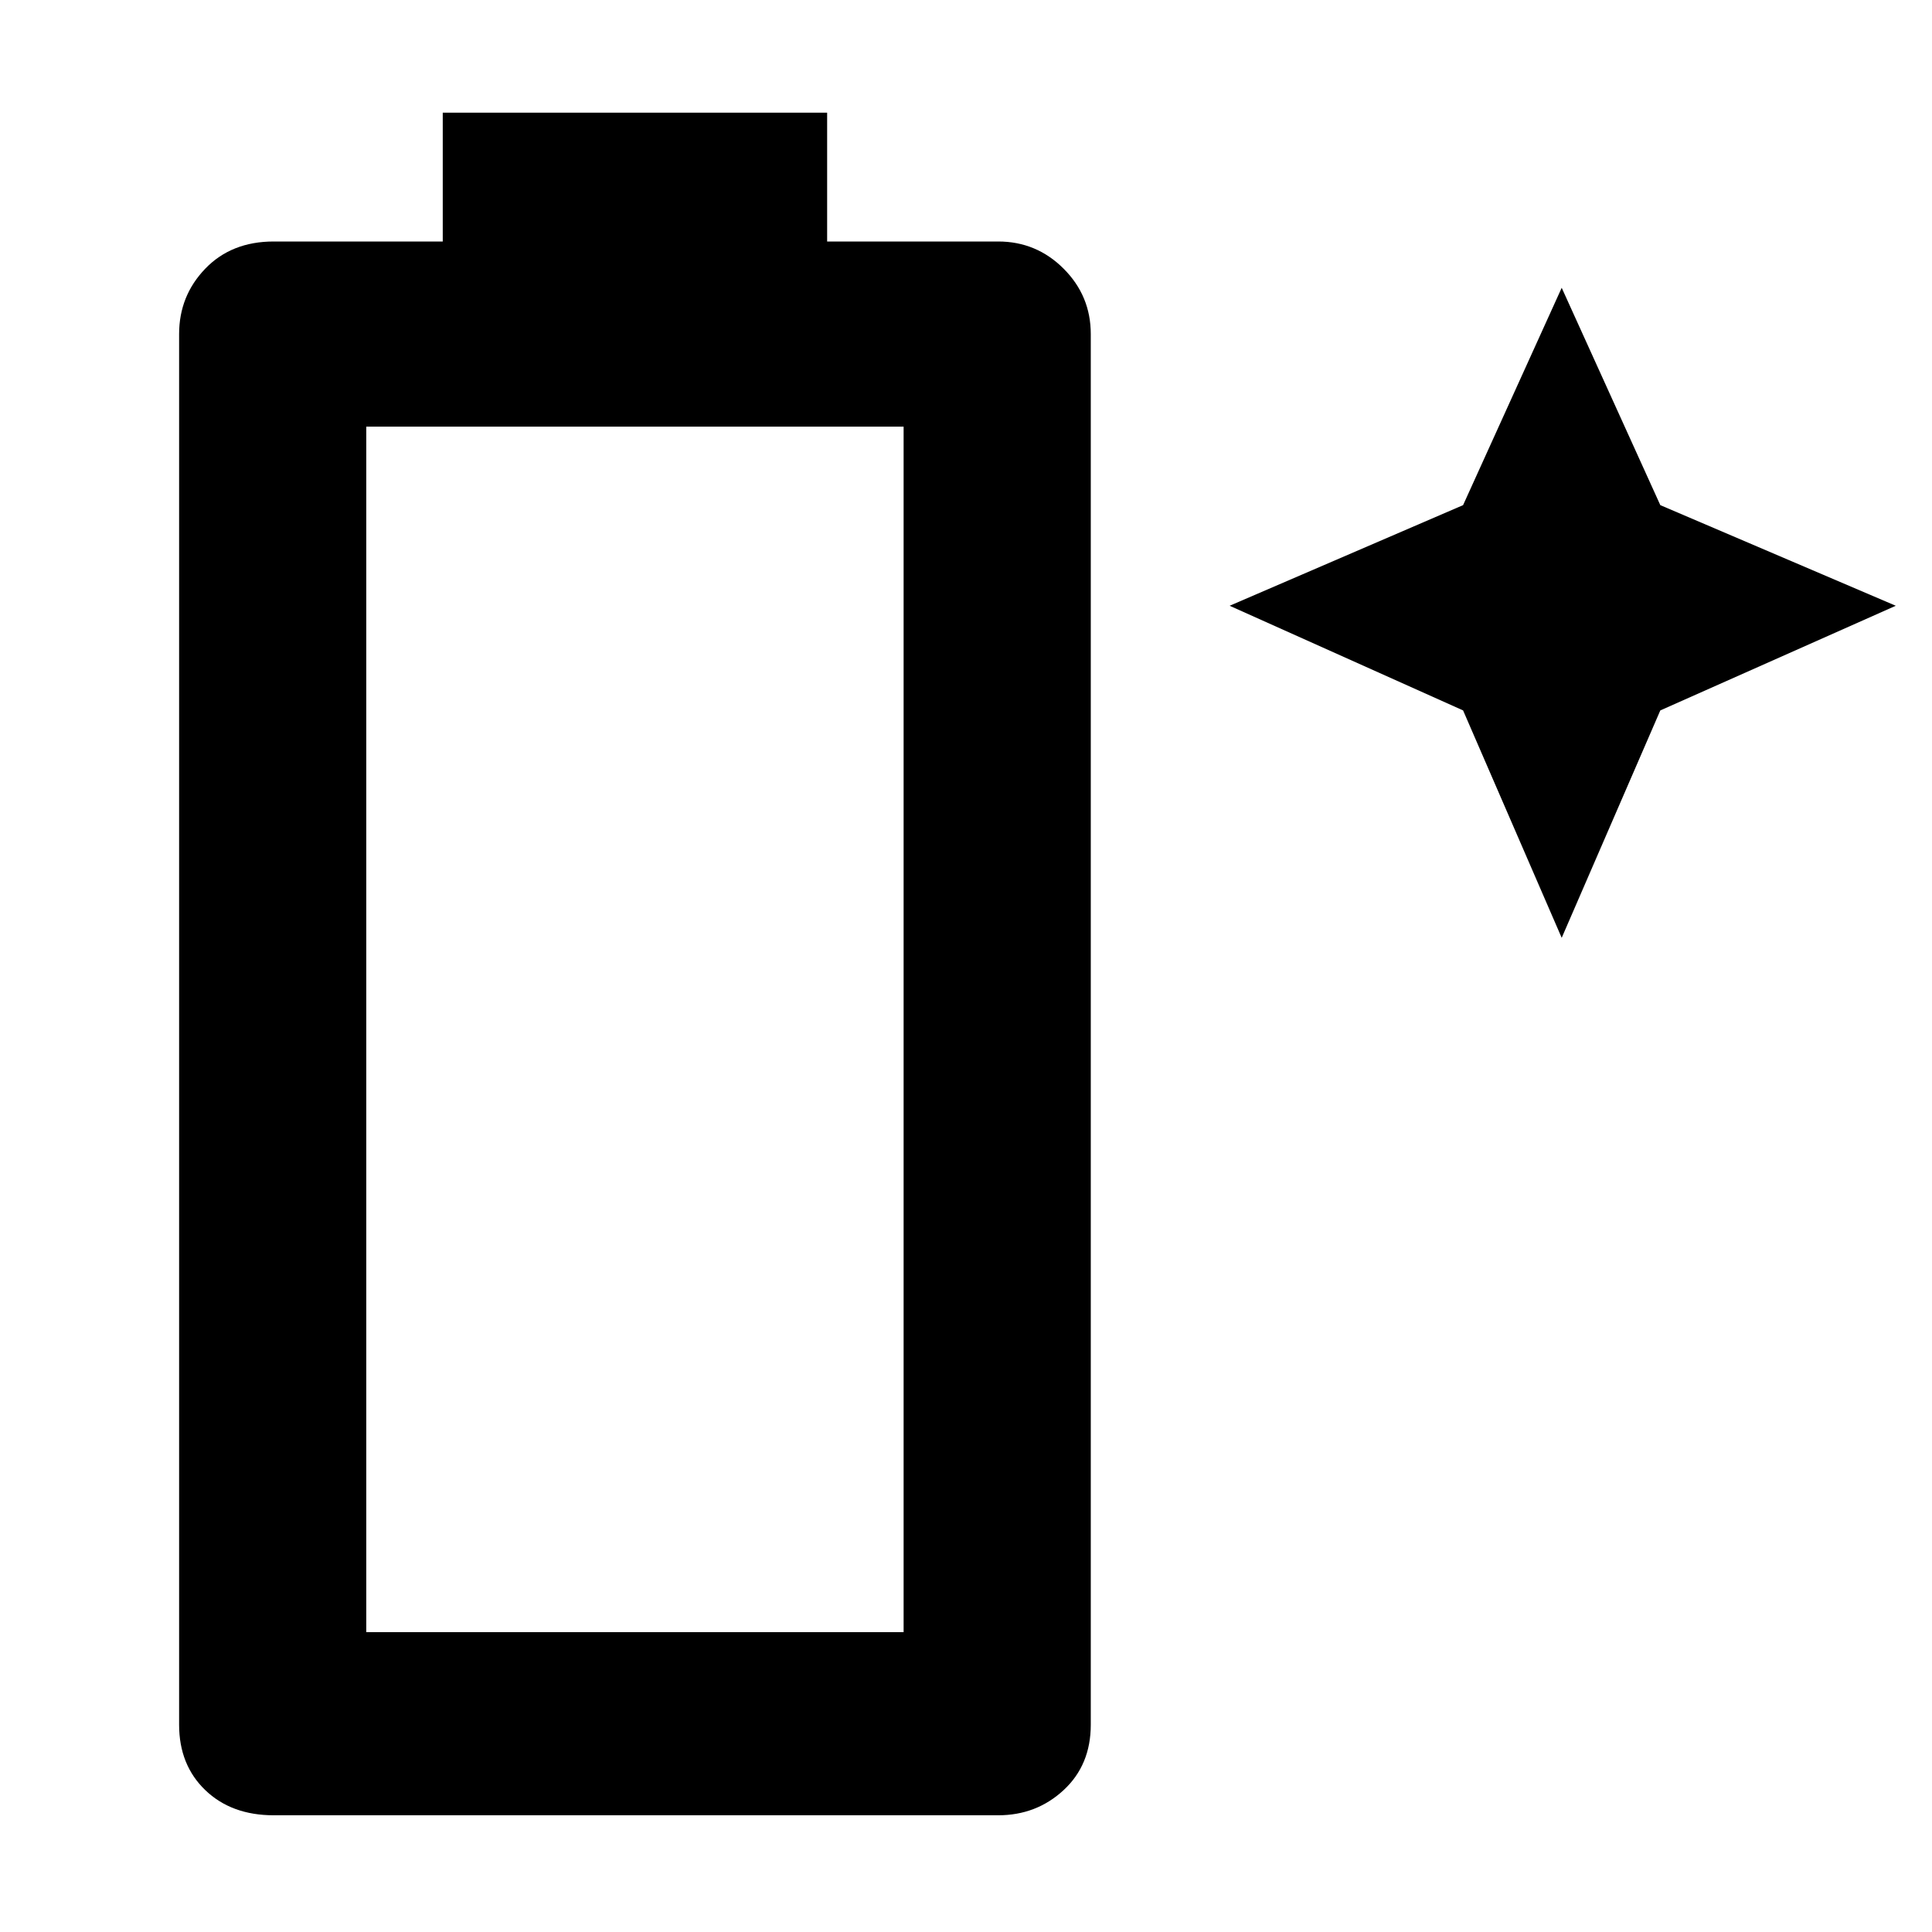 <svg xmlns="http://www.w3.org/2000/svg" height="48" width="48"><path d="M6.8 45.1q-1.05 0-1.7-.625-.65-.625-.65-1.625V8.3q0-.95.65-1.625T6.8 6H11V2.8h9.55V6h4.25q.95 0 1.625.675T27.1 8.3v34.55q0 1-.675 1.625T24.8 45.1Zm2.3-4.55h13.35V10.6H9.1ZM38.8 23.3l-2.45-5.65-5.8-2.6 5.8-2.5 2.45-5.4 2.45 5.4 5.85 2.5-5.85 2.6Z"/></svg>